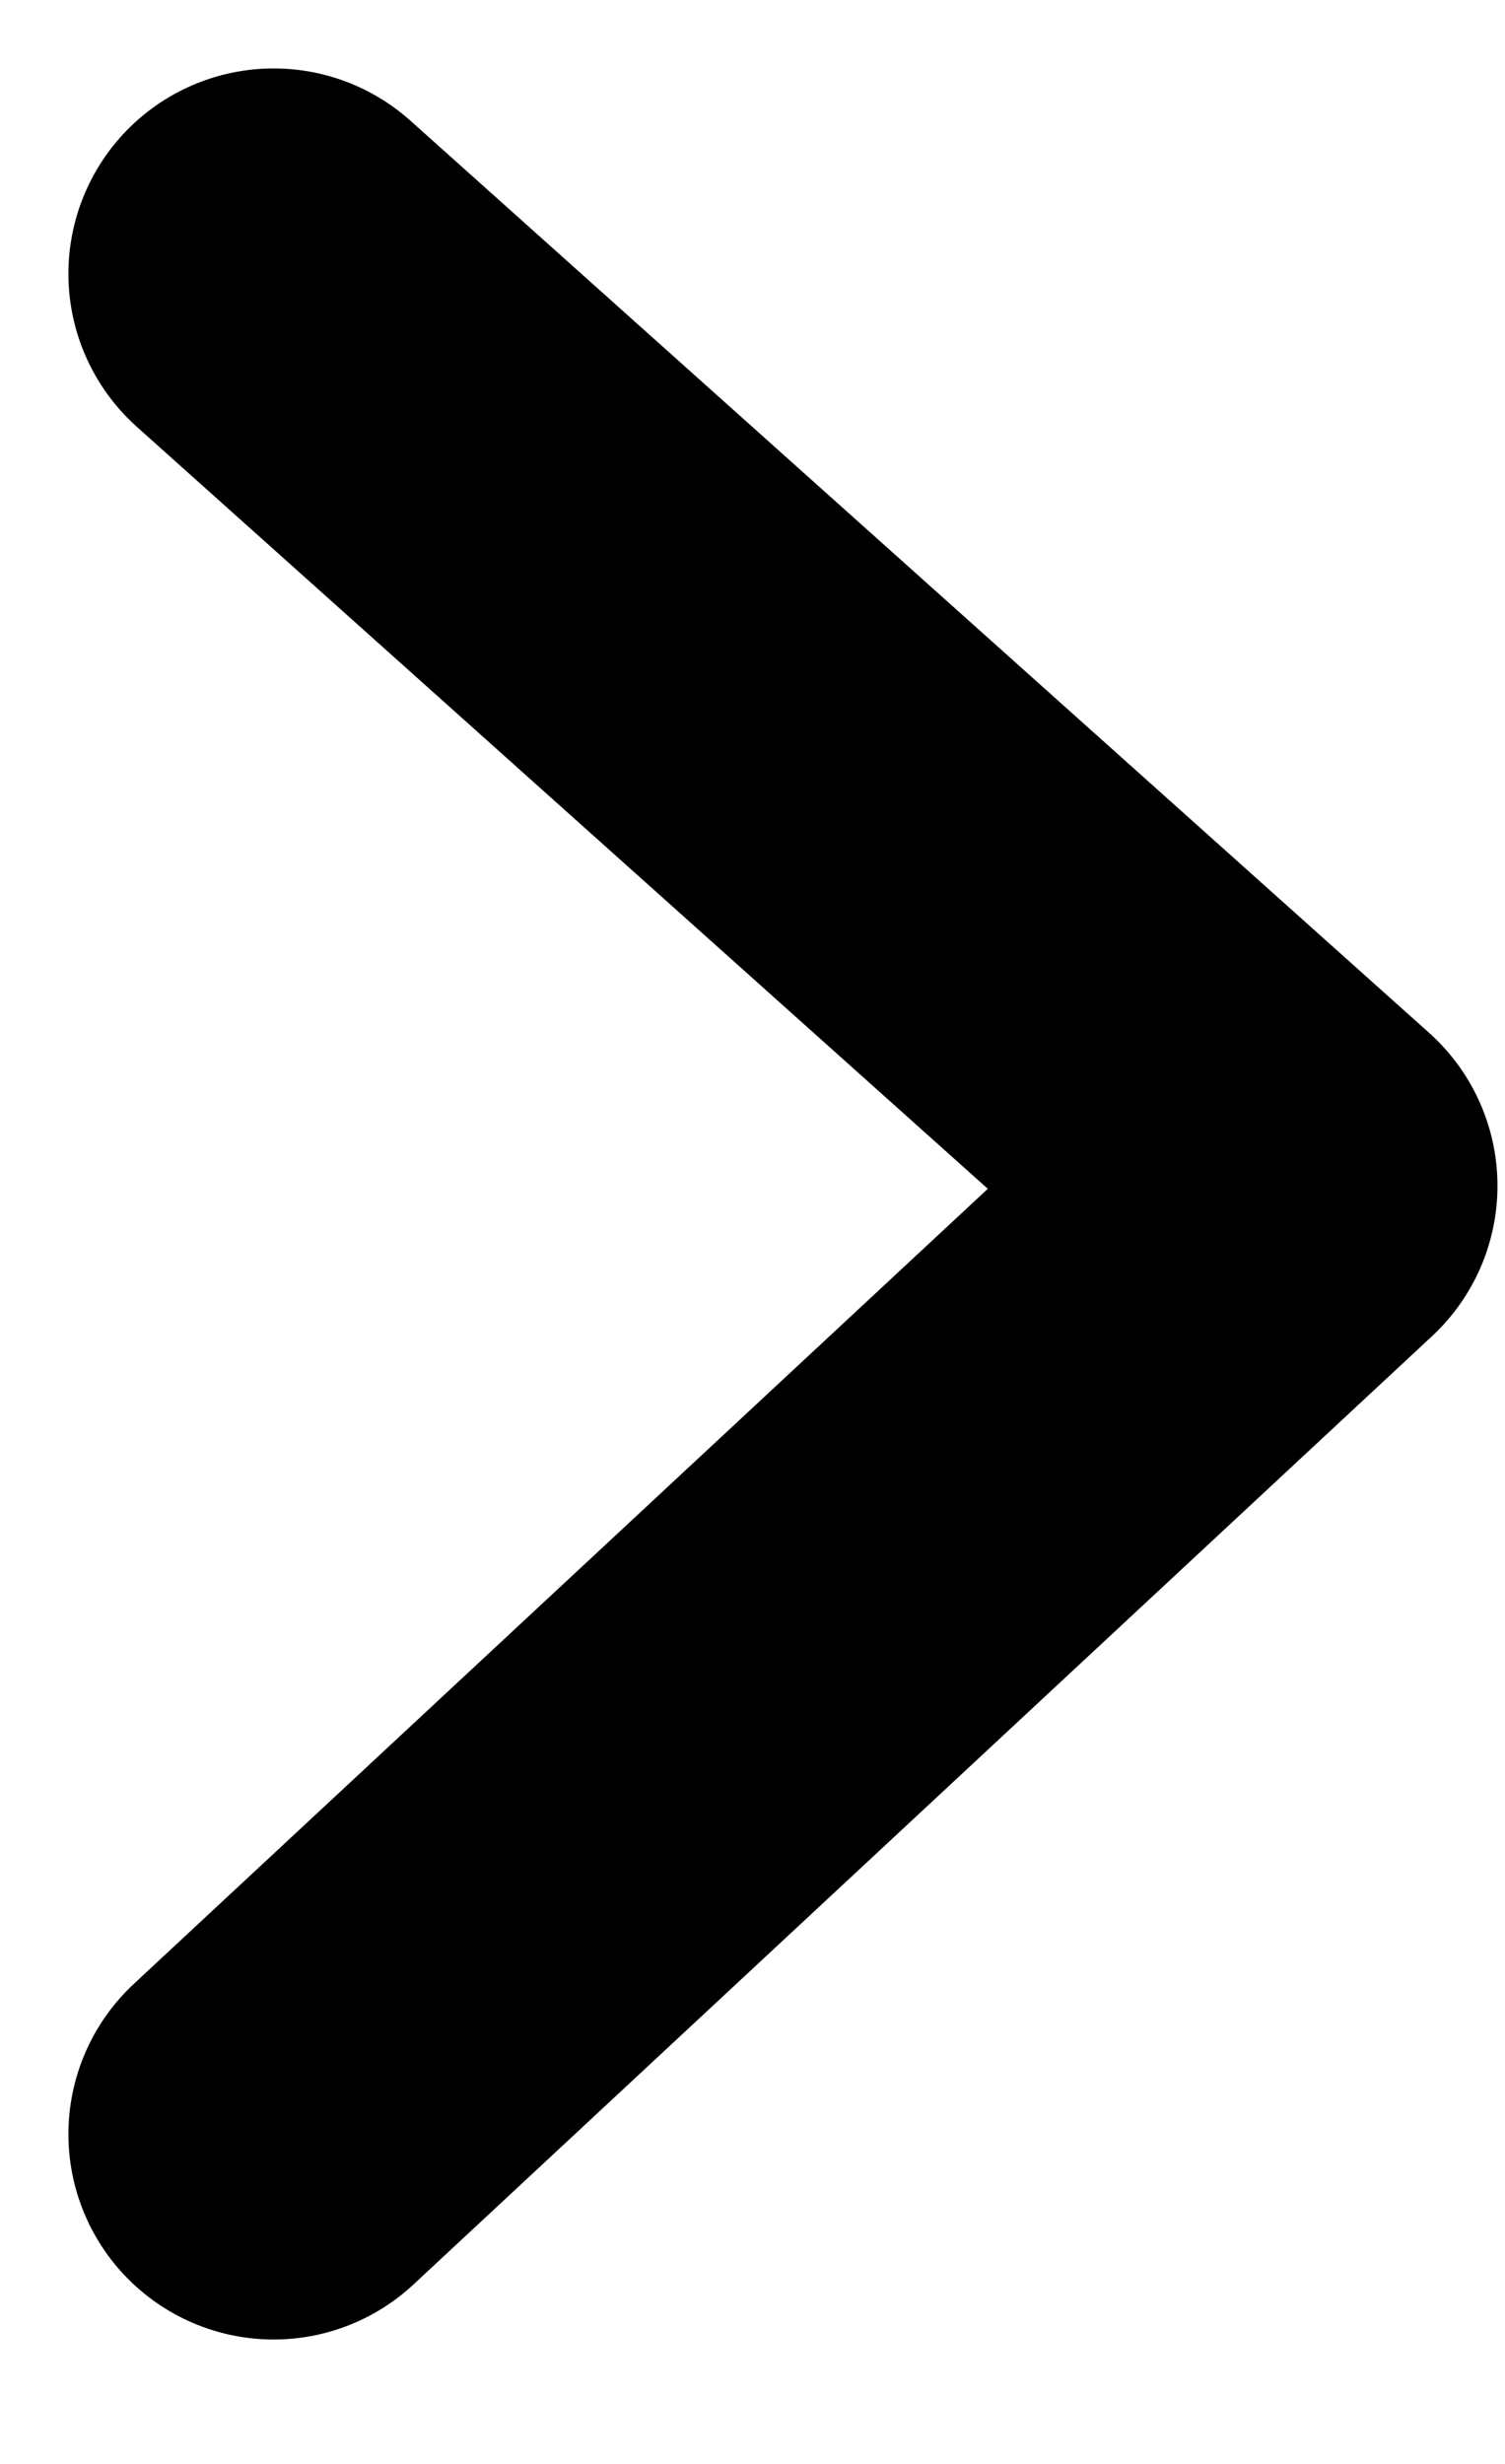 <?xml version="1.0" encoding="UTF-8"?>
<svg width="11px" height="18px" viewBox="0 0 11 18" version="1.1" xmlns="http://www.w3.org/2000/svg" xmlns:xlink="http://www.w3.org/1999/xlink">
    <title>路径 2</title>
    <g id="页面-1" stroke="none" stroke-width="1" fill="none" fill-rule="evenodd" stroke-linecap="round" stroke-linejoin="round">
        <g id="设置" transform="translate(-707, -221)" stroke="#000000" stroke-width="3">
            <g id="编组-21备份" transform="translate(30, 210)">
                <polyline id="路径-2" points="679 13 686.445 19.663 679 26.591"></polyline>
            </g>
        </g>
    </g>
</svg>